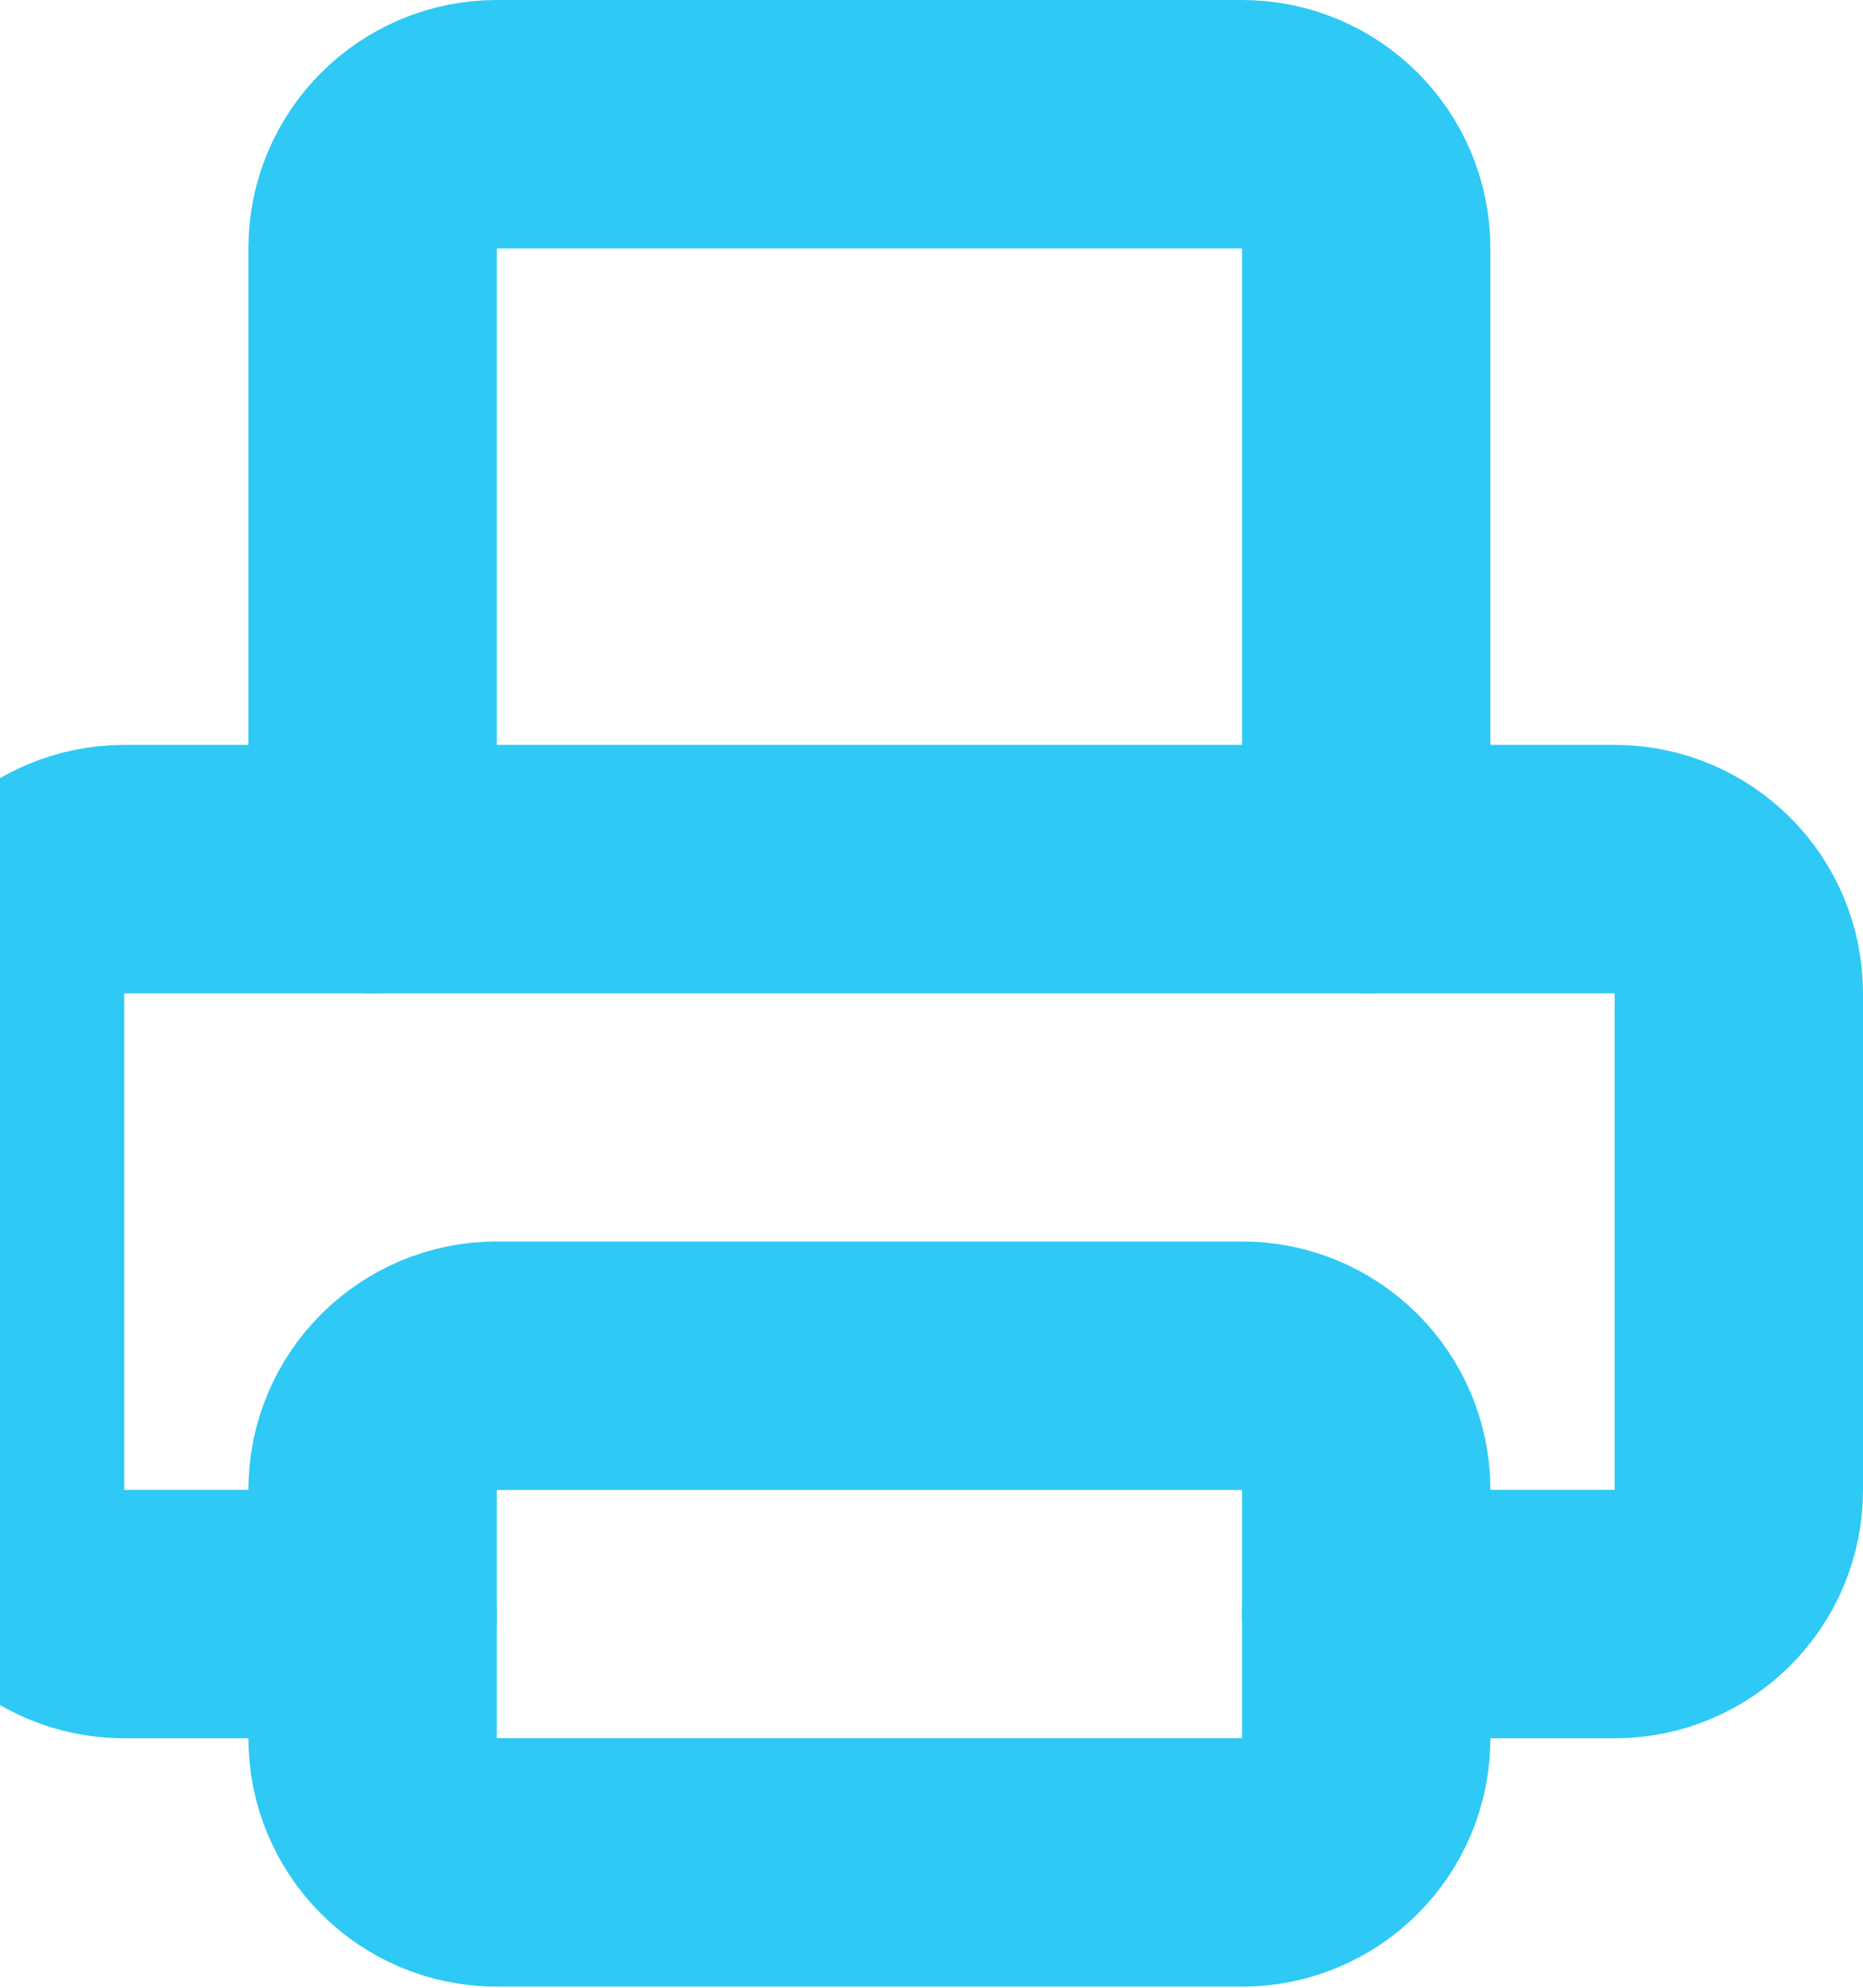 <svg width="15" height="16" viewBox="0 0 15 16" fill="none" xmlns="http://www.w3.org/2000/svg">
<path d="M3 12.992H1C0.448 12.992 0 12.546 0 11.993V7.995C0 7.443 0.448 6.996 1 6.996H13C13.552 6.996 14 7.443 14 7.995V11.993C14 12.546 13.552 12.992 13 12.992H11" stroke="#2EC9F5" stroke-width="2" stroke-linecap="round" stroke-linejoin="round"/>
<path d="M3 6.996V1.999C3 1.447 3.448 1 4 1H10C10.552 1 11 1.447 11 1.999V6.996" stroke="#2EC9F5" stroke-width="2" stroke-linecap="round" stroke-linejoin="round"/>
<path fill-rule="evenodd" clip-rule="evenodd" d="M10 14.991H4C3.448 14.991 3 14.544 3 13.991V11.992C3 11.44 3.448 10.993 4 10.993H10C10.552 10.993 11 11.44 11 11.992V13.991C11 14.544 10.552 14.991 10 14.991Z" stroke="#2EC9F5" stroke-width="2" stroke-linecap="round" stroke-linejoin="round"/>
</svg>
